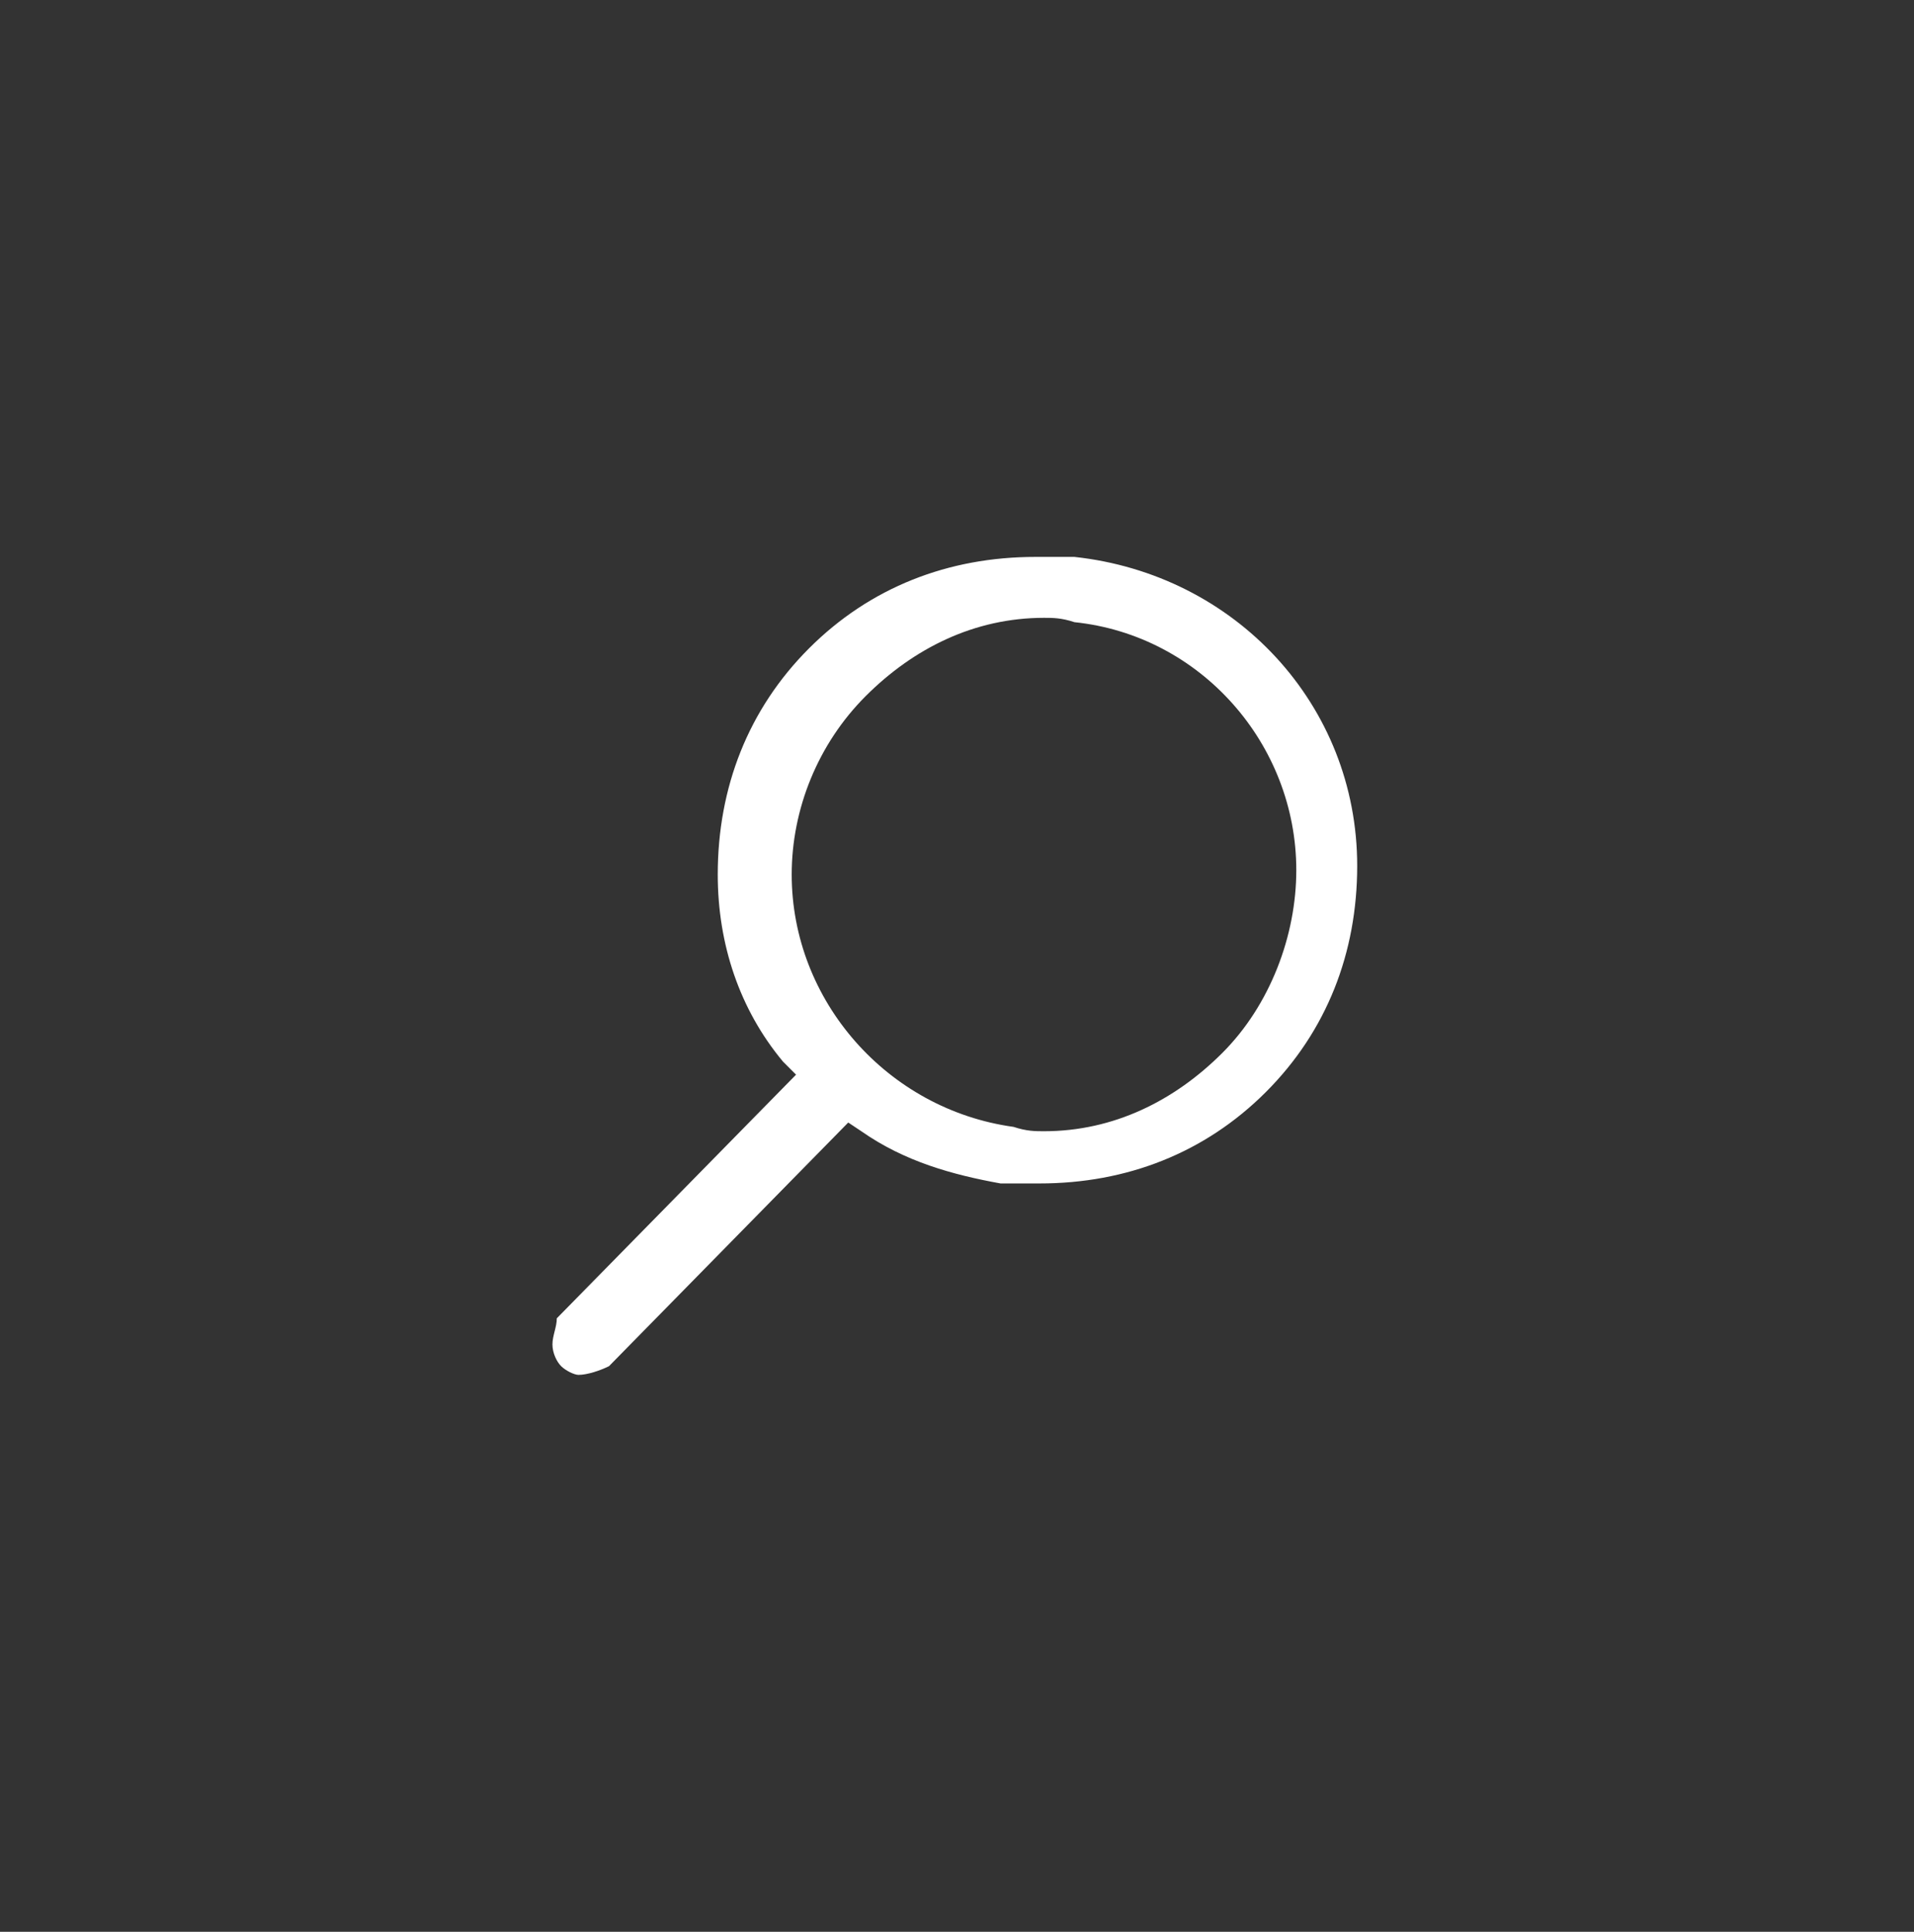 <?xml version="1.0" encoding="utf-8"?>
<svg version="1.1" id="Layer_1" xmlns="http://www.w3.org/2000/svg" xmlns:xlink="http://www.w3.org/1999/xlink" x="0px" y="0px" viewBox="0 0 44 44.4" style="enable-background:new 0 0 44 44.4;" xml:space="preserve">
  <rect x="0" y="0" width="44" height="44.4" fill="#333333" stroke="none"/>
  <path style="fill: #FFFFFF;" d="M12.7,30.9c0,0.2,0.1,0.4,0.2,0.5c0.1,0.1,0.3,0.2,0.4,0.2c0.2,0,0.5-0.1,0.7-0.2l5.5-5.6l0.3,0.2c1,0.7,2.1,1,3.2,1.2c0.3,0,0.6,0,0.9,0h0c2,0,3.8-0.7,5.2-2.1s2.1-3.2,2.1-5.2c0-3.7-2.8-6.7-6.5-7.1c-0.3,0-0.6,0-0.9,0h0c-2,0-3.8,0.7-5.2,2.1c-1.4,1.4-2.1,3.2-2.1,5.2c0,1.6,0.5,3.1,1.5,4.3l0.3,0.3l-5.5,5.6C12.8,30.5,12.7,30.7,12.7,30.9zM18.2,20.1c0-1.5,0.6-3,1.7-4.1c1.1-1.1,2.5-1.8,4.1-1.8h0c0.2,0,0.4,0,0.7,0.1c2.9,0.3,5.1,2.8,5.1,5.7c0,1.5-0.6,3.1-1.7,4.2c-1.1,1.1-2.5,1.8-4.1,1.8h0c-0.2,0-0.4,0-0.7-0.1C20.4,25.5,18.2,23,18.2,20.1z"/>
</svg>
